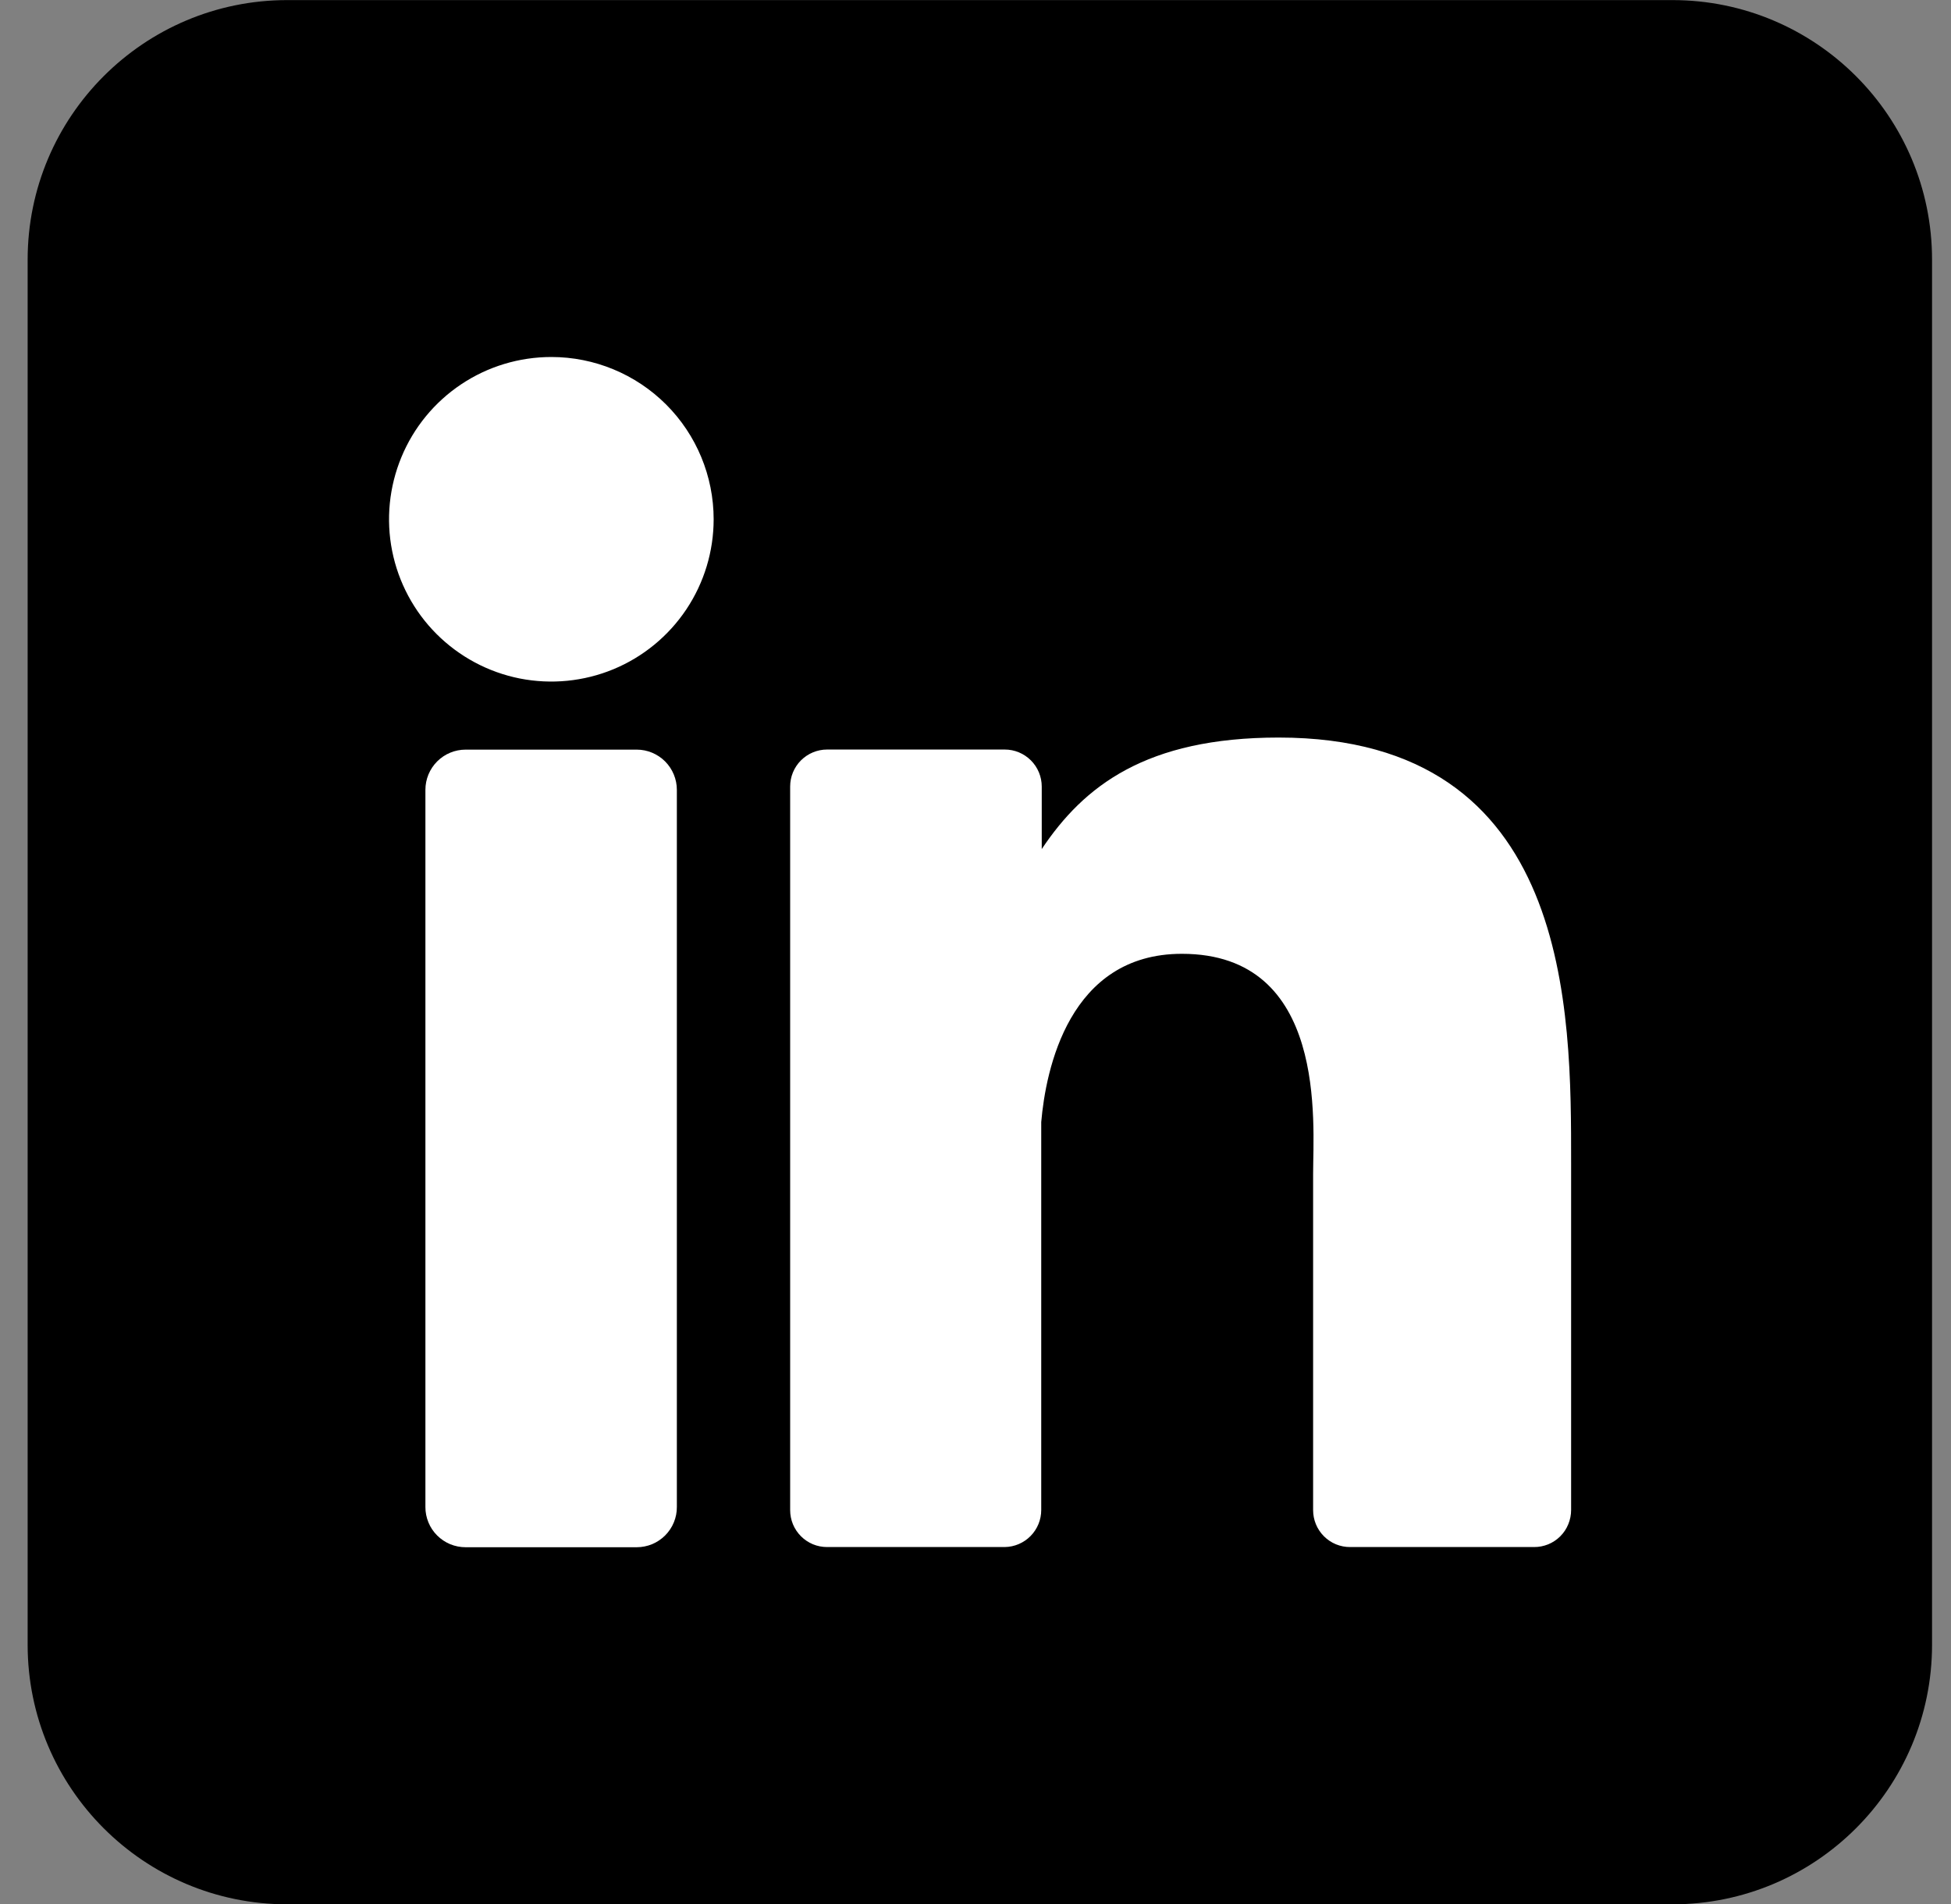 <svg width="42" height="41" viewBox="0 0 42 41" fill="none" xmlns="http://www.w3.org/2000/svg">
<rect x="0" y="0" width="42" height="41" fill="#808080" stroke="none"/>
<path d="M36.002 0.002H6.185C3.098 0.002 0.595 2.505 0.595 5.593V35.409C0.595 38.496 3.098 40.999 6.185 40.999H36.002C39.089 40.999 41.592 38.496 41.592 35.409V5.593C41.592 2.505 39.089 0.002 36.002 0.002Z" fill="black"/>
<path d="M15.363 11.18C15.363 11.871 15.158 12.546 14.774 13.121C14.39 13.695 13.845 14.143 13.206 14.408C12.568 14.672 11.865 14.741 11.187 14.607C10.51 14.472 9.887 14.139 9.398 13.65C8.91 13.162 8.577 12.539 8.442 11.861C8.307 11.184 8.377 10.481 8.641 9.843C8.905 9.204 9.353 8.658 9.928 8.274C10.502 7.89 11.178 7.686 11.869 7.686C12.796 7.686 13.684 8.054 14.34 8.709C14.995 9.364 15.363 10.253 15.363 11.18Z" fill="white"/>
<path d="M14.571 17.005V32.442C14.572 32.556 14.55 32.669 14.507 32.774C14.464 32.88 14.4 32.975 14.32 33.056C14.239 33.137 14.144 33.201 14.039 33.245C13.934 33.288 13.821 33.311 13.707 33.311H10.024C9.91 33.311 9.798 33.289 9.692 33.246C9.587 33.202 9.491 33.138 9.411 33.058C9.33 32.977 9.266 32.882 9.223 32.776C9.18 32.671 9.157 32.558 9.158 32.444V17.005C9.158 16.775 9.249 16.555 9.412 16.392C9.574 16.23 9.794 16.139 10.024 16.139H13.707C13.937 16.139 14.156 16.231 14.318 16.393C14.48 16.556 14.571 16.776 14.571 17.005Z" fill="white"/>
<path d="M33.822 25.038V32.511C33.822 32.615 33.801 32.719 33.761 32.816C33.722 32.913 33.663 33.001 33.589 33.075C33.515 33.149 33.427 33.208 33.33 33.248C33.233 33.287 33.13 33.308 33.025 33.307H29.065C28.96 33.308 28.857 33.287 28.76 33.248C28.663 33.208 28.575 33.149 28.501 33.075C28.427 33.001 28.368 32.913 28.328 32.816C28.288 32.719 28.268 32.615 28.268 32.511V25.269C28.268 24.188 28.585 20.535 25.443 20.535C23.009 20.535 22.512 23.035 22.415 24.158V32.511C22.415 32.72 22.332 32.921 22.185 33.07C22.038 33.219 21.839 33.304 21.63 33.307H17.805C17.7 33.307 17.597 33.287 17.5 33.247C17.404 33.207 17.316 33.148 17.242 33.074C17.168 33 17.11 32.912 17.07 32.816C17.03 32.719 17.01 32.615 17.01 32.511V16.934C17.01 16.83 17.03 16.726 17.07 16.629C17.11 16.533 17.168 16.445 17.242 16.371C17.316 16.297 17.404 16.238 17.5 16.198C17.597 16.158 17.7 16.137 17.805 16.137H21.63C21.841 16.137 22.043 16.221 22.193 16.371C22.342 16.52 22.426 16.723 22.426 16.934V18.28C23.33 16.925 24.669 15.879 27.527 15.879C33.859 15.879 33.822 21.791 33.822 25.038Z" fill="white"/>
</svg>
